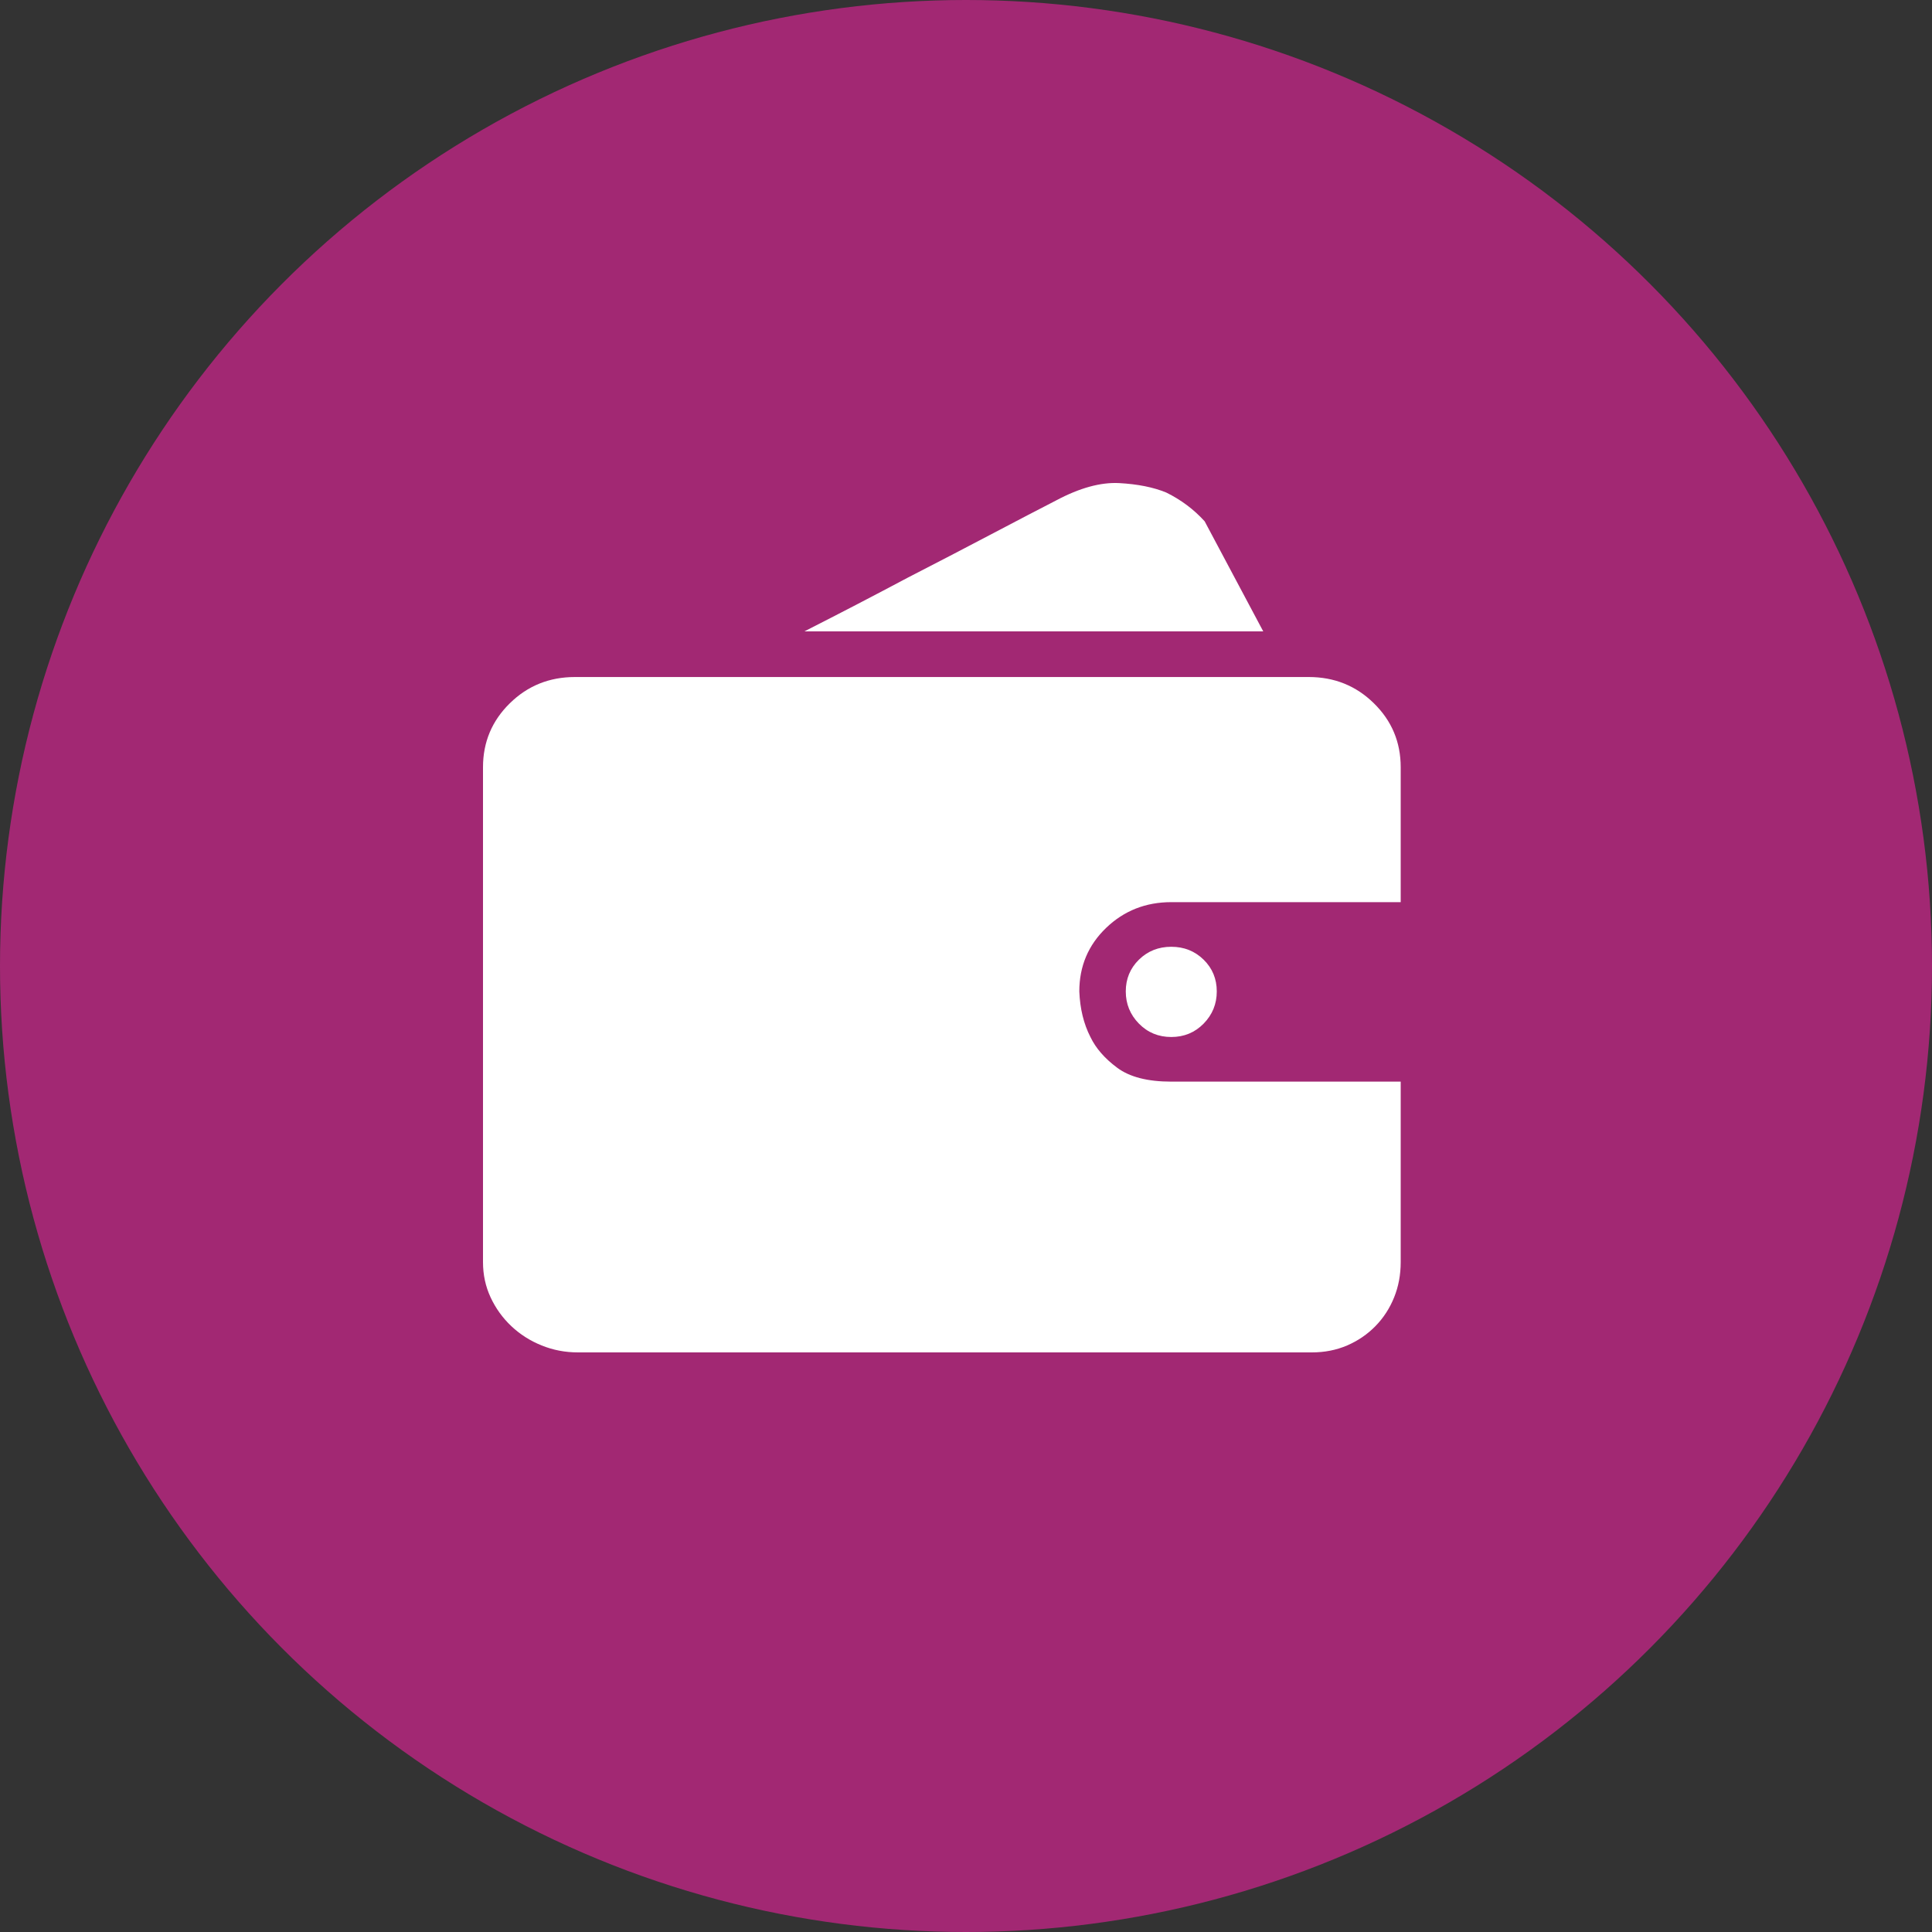 <svg width="40" height="40" viewBox="0 0 40 40" fill="none" xmlns="http://www.w3.org/2000/svg">
<rect x="0" y="0" width="40" height="40" fill="#333333" stroke="none"/>
<circle cx="20" cy="20" r="20" fill="#A22873"/>
<path d="M29 26.131C29 26.392 28.955 26.634 28.864 26.86C28.773 27.086 28.644 27.285 28.477 27.456C28.309 27.627 28.114 27.76 27.891 27.856C27.668 27.952 27.424 28 27.159 28H11.967C11.702 28 11.451 27.952 11.214 27.856C10.976 27.76 10.767 27.627 10.586 27.456C10.405 27.285 10.262 27.086 10.157 26.86C10.052 26.634 10 26.392 10 26.131V15.885C10 15.365 10.185 14.924 10.555 14.561C10.924 14.198 11.374 14.017 11.904 14.017H27.096C27.626 14.017 28.076 14.198 28.445 14.561C28.815 14.924 29 15.365 29 15.885V18.678H24.25C23.72 18.678 23.27 18.856 22.9 19.212C22.531 19.567 22.346 20.006 22.346 20.526C22.36 20.882 22.436 21.197 22.576 21.47C22.688 21.703 22.872 21.915 23.131 22.107C23.389 22.299 23.762 22.394 24.25 22.394H29V26.131ZM26.154 13.072H16.654C17.407 12.689 18.119 12.319 18.788 11.963C19.374 11.662 19.953 11.361 20.525 11.06C21.097 10.759 21.544 10.526 21.864 10.362C22.353 10.101 22.789 9.982 23.172 10.002C23.556 10.023 23.88 10.088 24.145 10.197C24.452 10.348 24.717 10.546 24.941 10.793L26.154 13.072ZM23.308 20.526C23.308 20.266 23.399 20.047 23.58 19.869C23.762 19.691 23.985 19.602 24.25 19.602C24.515 19.602 24.738 19.691 24.92 19.869C25.101 20.047 25.192 20.266 25.192 20.526C25.192 20.786 25.101 21.008 24.92 21.193C24.738 21.378 24.515 21.47 24.25 21.47C23.985 21.47 23.762 21.378 23.58 21.193C23.399 21.008 23.308 20.786 23.308 20.526Z" fill="white"/>
</svg>
